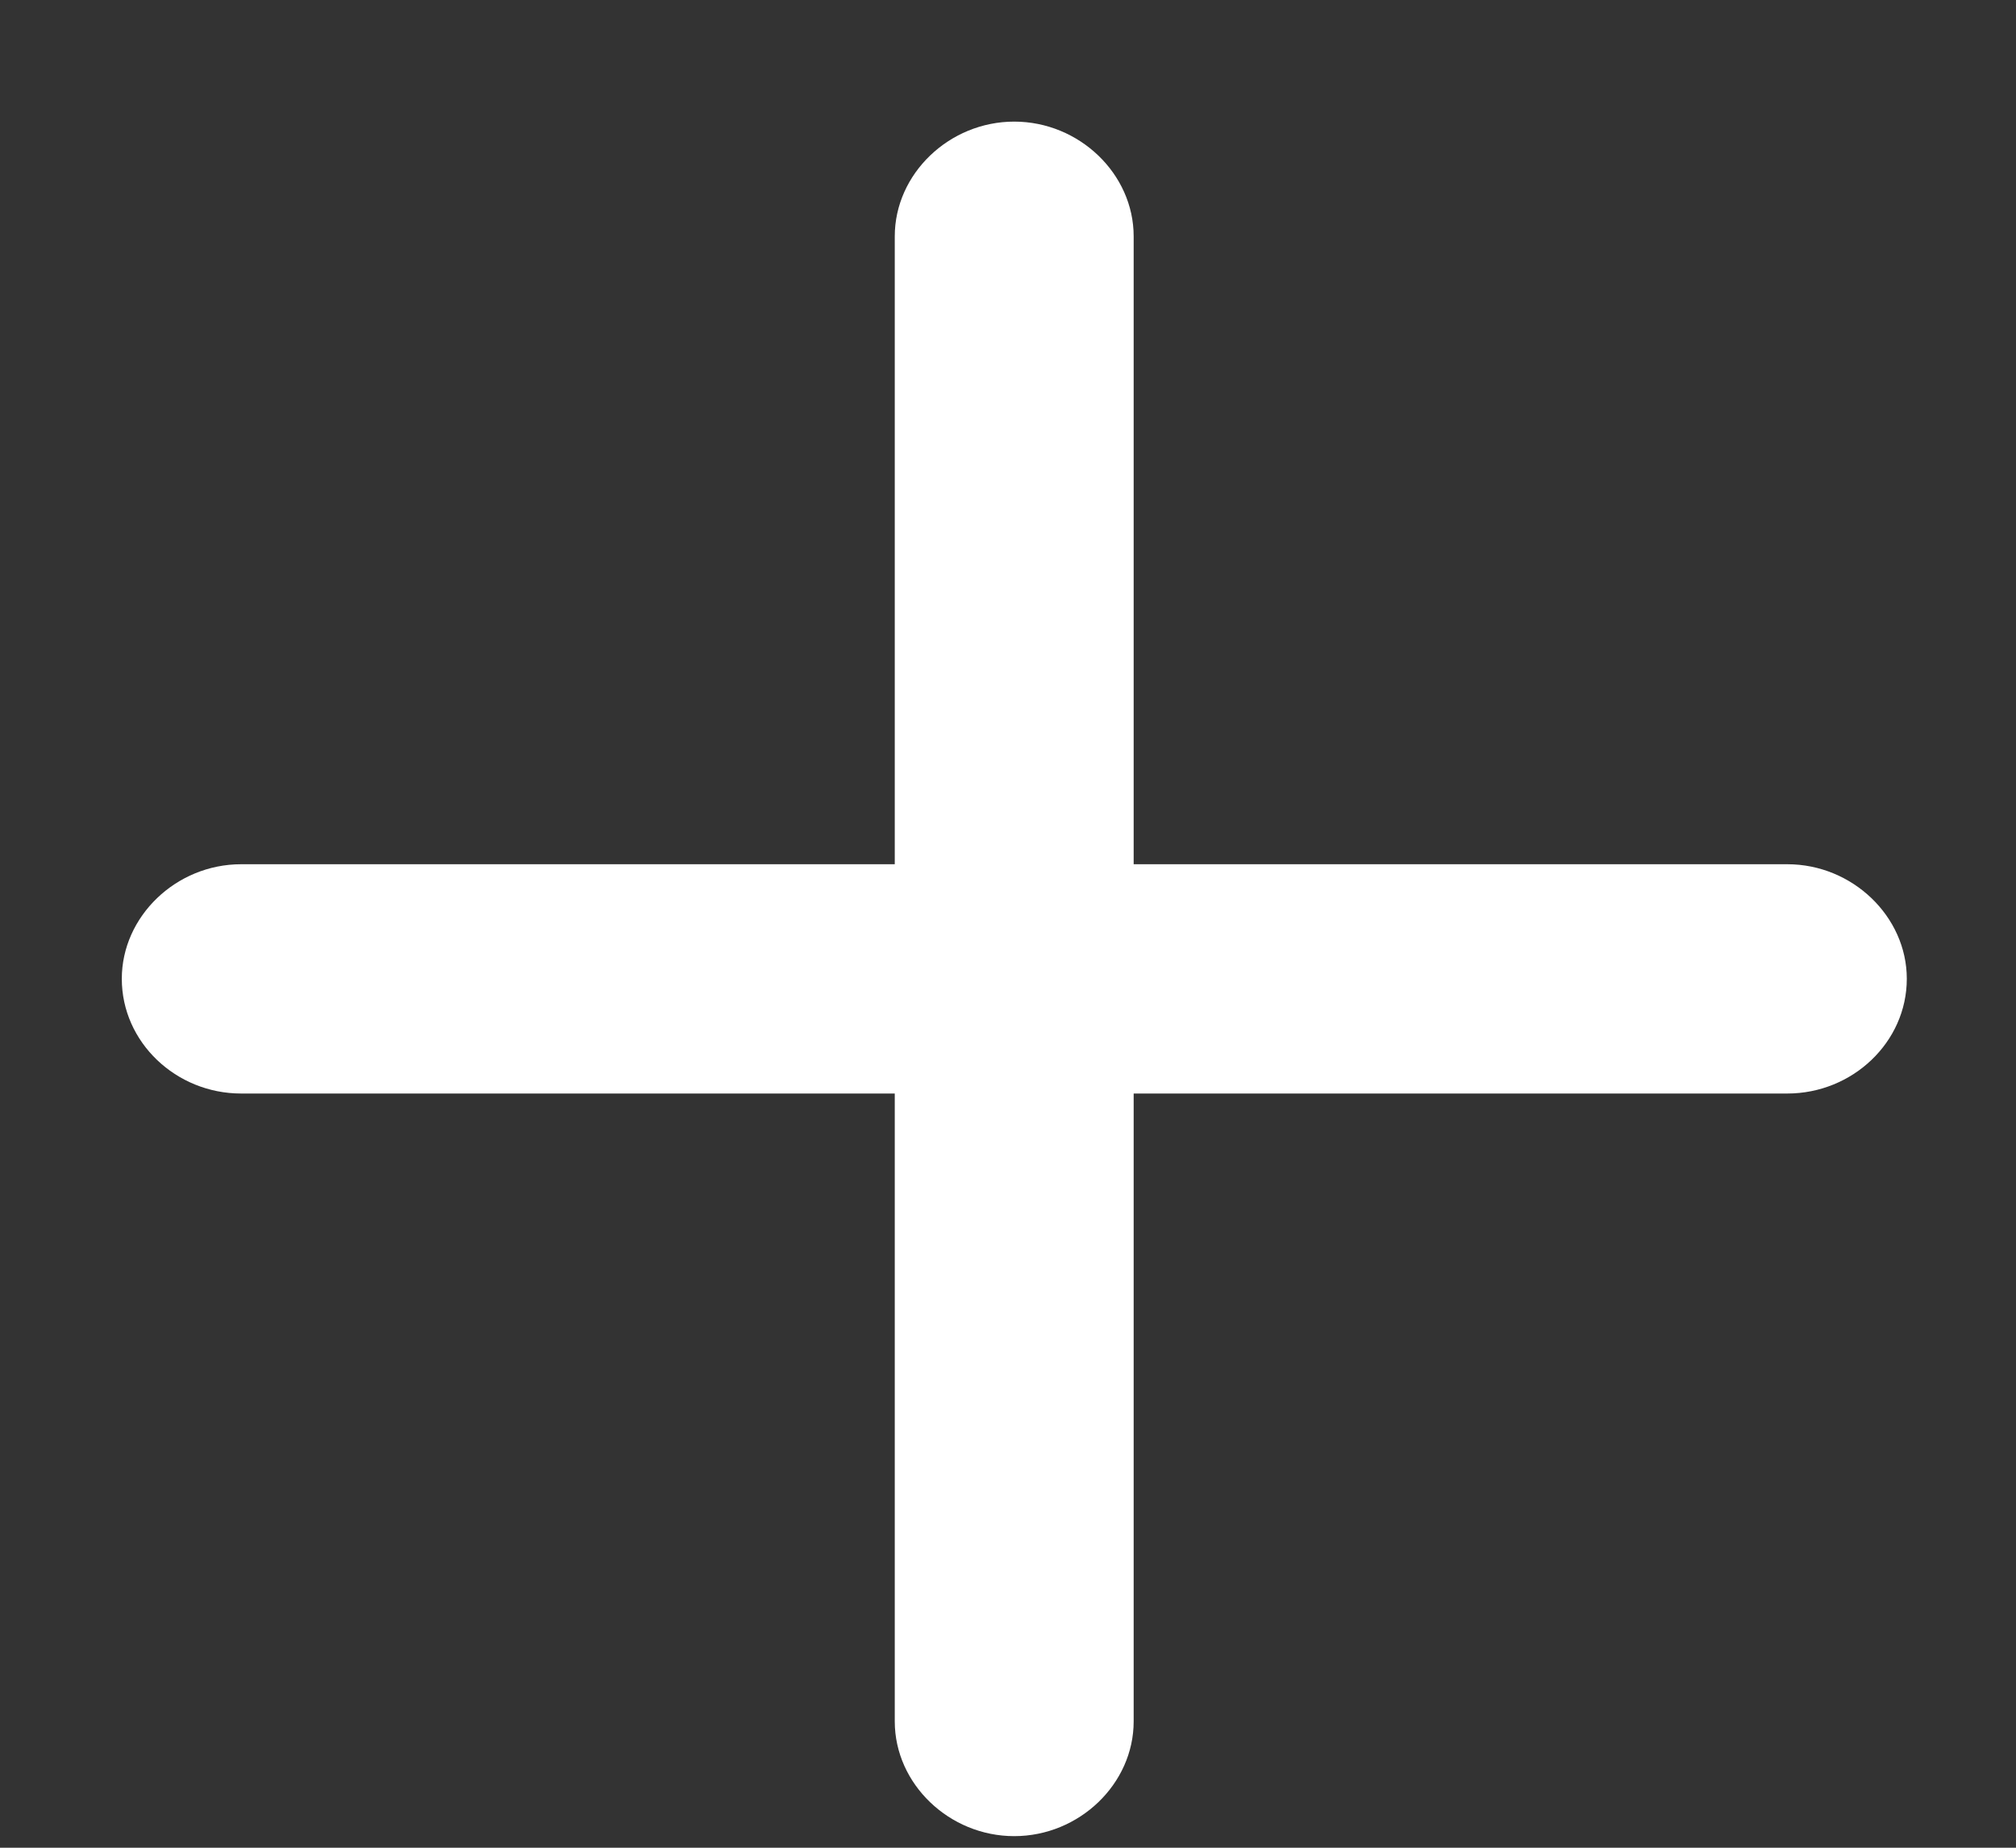 <svg width="12" height="11" viewBox="0 0 12 11" fill="none" xmlns="http://www.w3.org/2000/svg">
<rect x="0" y="0" width="12" height="11" fill="#333333" stroke="none"/>
<path d="M0.725 5.827C0.725 6.205 1.048 6.51 1.435 6.51H5.326V10.248C5.326 10.62 5.65 10.931 6.037 10.931C6.424 10.931 6.748 10.62 6.748 10.248V6.51H10.639C11.026 6.51 11.35 6.205 11.35 5.827C11.35 5.456 11.026 5.145 10.639 5.145H6.748V1.407C6.748 1.035 6.424 0.724 6.037 0.724C5.65 0.724 5.326 1.035 5.326 1.407V5.145H1.435C1.048 5.145 0.725 5.456 0.725 5.827Z" fill="white"/>
</svg>
